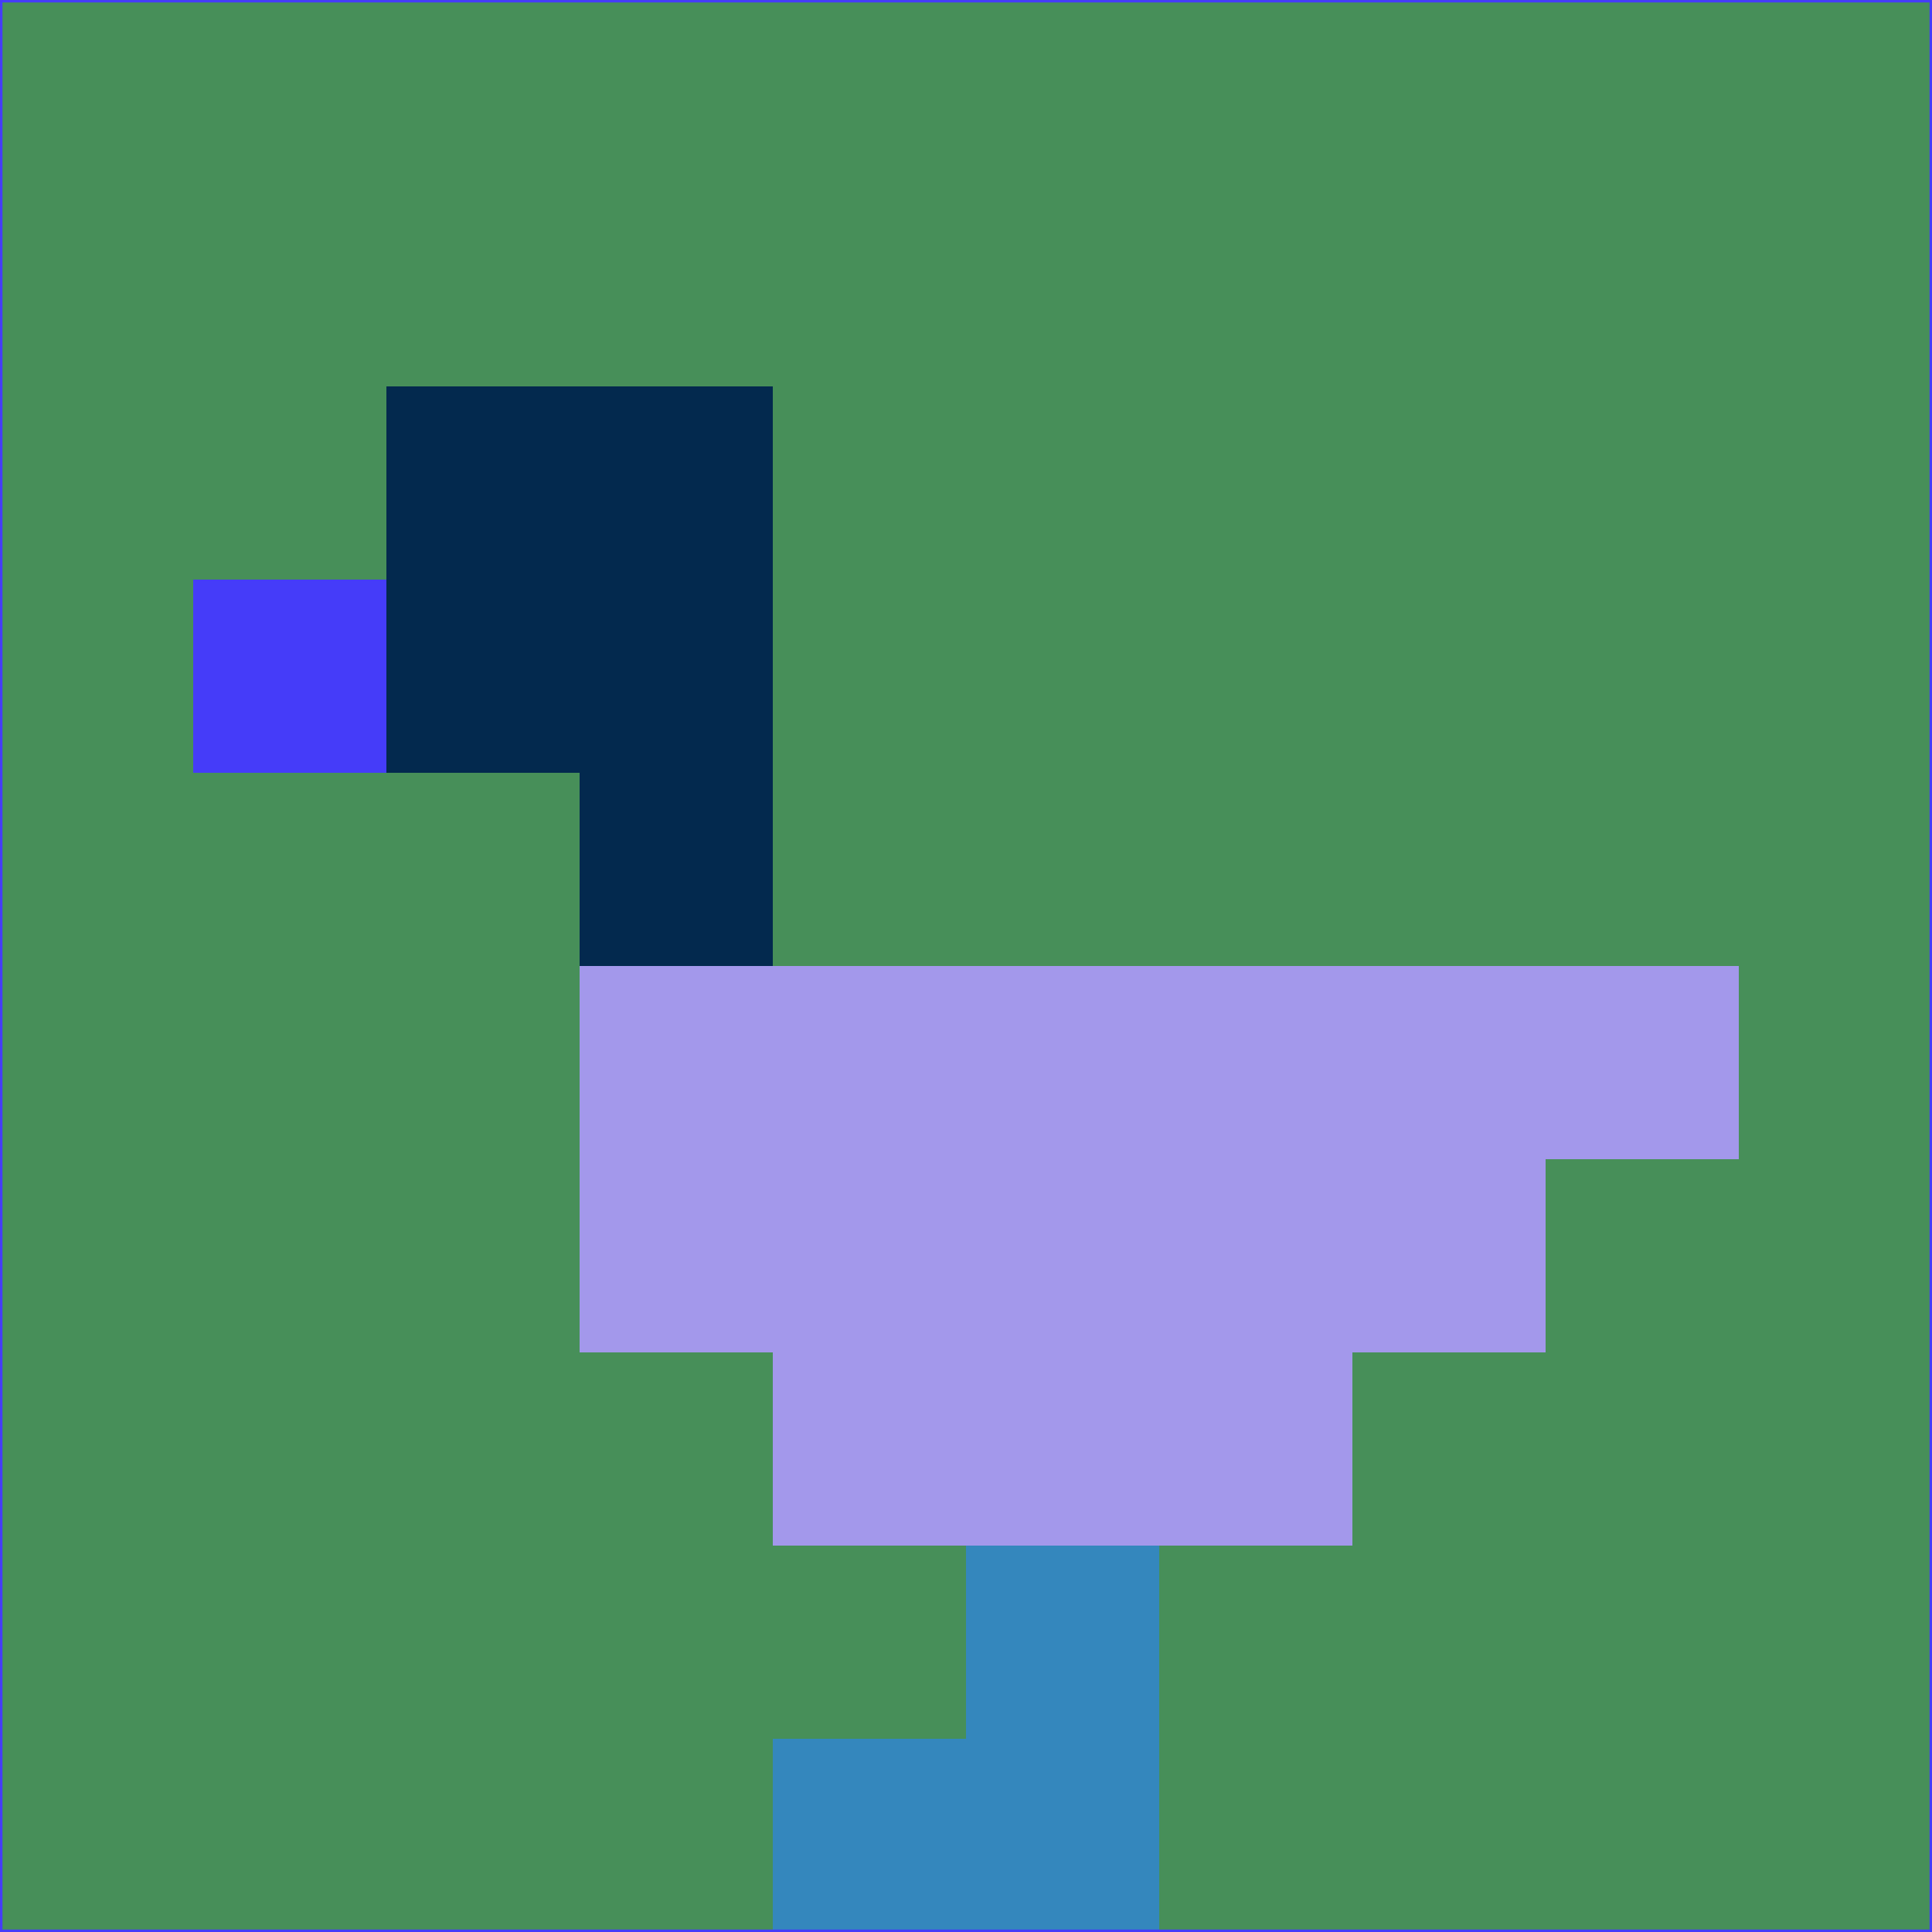 <svg xmlns="http://www.w3.org/2000/svg" version="1.1" width="785" height="785">
  <title>'goose-pfp-694263' by Dmitri Cherniak (Cyberpunk Edition)</title>
  <desc>
    seed=669361
    backgroundColor=#478f59
    padding=20
    innerPadding=0
    timeout=500
    dimension=1
    border=false
    Save=function(){return n.handleSave()}
    frame=12

    Rendered at 2024-09-15T22:37:00.787Z
    Generated in 1ms
    Modified for Cyberpunk theme with new color scheme
  </desc>
  <defs/>
  <rect width="100%" height="100%" fill="#478f59"/>
  <g>
    <g id="0-0">
      <rect x="0" y="0" height="785" width="785" fill="#478f59"/>
      <g>
        <!-- Neon blue -->
        <rect id="0-0-2-2-2-2" x="157" y="157" width="157" height="157" fill="#03294e"/>
        <rect id="0-0-3-2-1-4" x="235.5" y="157" width="78.5" height="314" fill="#03294e"/>
        <!-- Electric purple -->
        <rect id="0-0-4-5-5-1" x="314" y="392.5" width="392.5" height="78.5" fill="#a398eb"/>
        <rect id="0-0-3-5-5-2" x="235.5" y="392.5" width="392.5" height="157" fill="#a398eb"/>
        <rect id="0-0-4-5-3-3" x="314" y="392.5" width="235.5" height="235.5" fill="#a398eb"/>
        <!-- Neon pink -->
        <rect id="0-0-1-3-1-1" x="78.5" y="235.5" width="78.5" height="78.5" fill="#453cf9"/>
        <!-- Cyber yellow -->
        <rect id="0-0-5-8-1-2" x="392.5" y="628" width="78.5" height="157" fill="#3487bd"/>
        <rect id="0-0-4-9-2-1" x="314" y="706.5" width="157" height="78.5" fill="#3487bd"/>
      </g>
      <rect x="0" y="0" stroke="#453cf9" stroke-width="2" height="785" width="785" fill="none"/>
    </g>
  </g>
  <script xmlns=""/>
</svg>